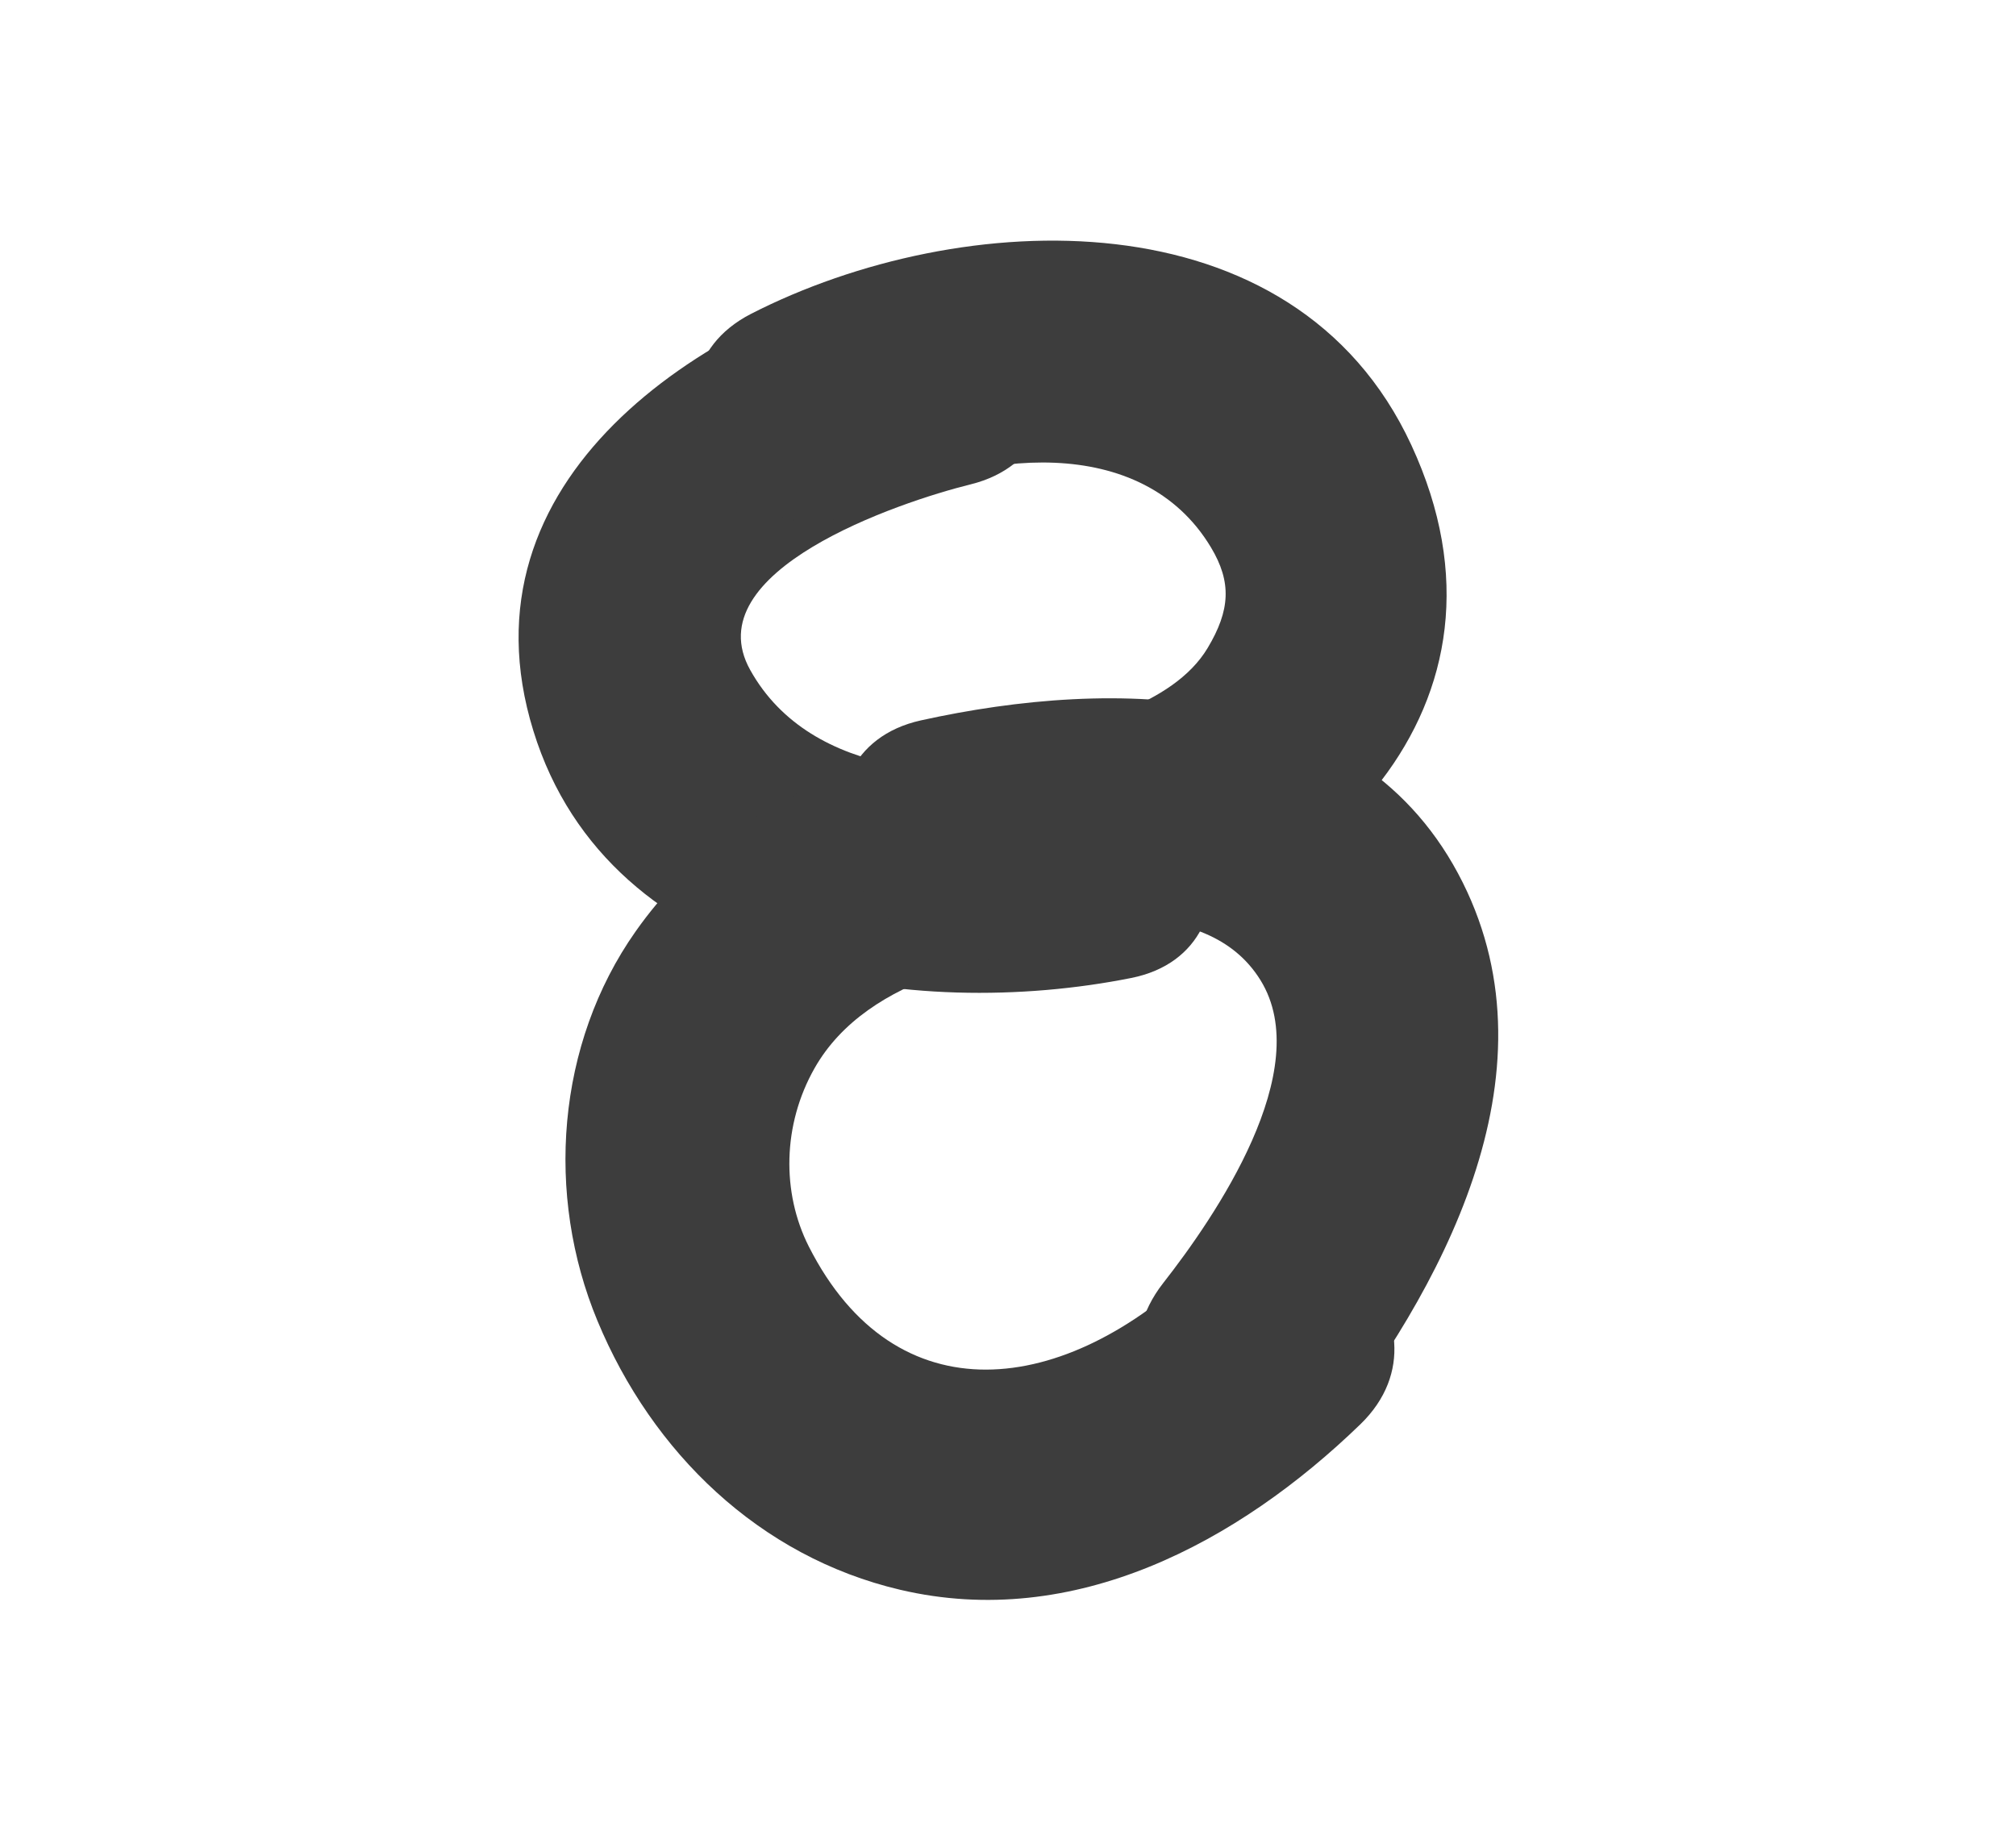 <?xml version="1.0" encoding="utf-8"?>
<!-- Generator: Adobe Illustrator 17.0.0, SVG Export Plug-In . SVG Version: 6.00 Build 0)  -->
<!DOCTYPE svg PUBLIC "-//W3C//DTD SVG 1.1//EN" "http://www.w3.org/Graphics/SVG/1.1/DTD/svg11.dtd">
<svg version="1.1" id="Calque_1" xmlns="http://www.w3.org/2000/svg" xmlns:xlink="http://www.w3.org/1999/xlink" x="0px" y="0px"
	 viewBox="0 0 13.4 12.2" enable-background="new 0 0 13.4 12.2" xml:space="preserve">
<g>
	<g>
		<g>
			<path fill="#3D3D3D" d="M6.055,1.777c-1.399,0.347-3.027,1.407-2.51,3.081C4.053,6.506,6.075,6.79,7.518,6.502
				C8.464,6.314,8.062,4.872,7.12,5.06C6.401,5.203,5.393,5.183,4.987,4.455C4.619,3.798,5.97,3.339,6.452,3.22
				C7.388,2.988,6.991,1.545,6.055,1.777L6.055,1.777z"/>
		</g>
	</g>
	<g>
		<g>
			<path fill="#3D3D3D" d="M5.748,3.378C6.505,2.991,7.59,2.874,8.049,3.639c0.139,0.232,0.128,0.418-0.022,0.669
				C7.795,4.696,7.171,4.84,6.746,4.927C5.801,5.12,6.202,6.562,7.144,6.37c1.644-0.336,3.042-1.673,2.237-3.411
				C8.6,1.273,6.383,1.375,4.993,2.086C4.134,2.526,4.891,3.817,5.748,3.378L5.748,3.378z"/>
		</g>
	</g>
	<g>
		<g>
			<path fill="#3D3D3D" d="M7.324,4.782c-1.168,0.077-2.391,0.404-3.099,1.41C3.698,6.94,3.623,7.945,3.972,8.783
				c0.363,0.873,1.075,1.566,2.011,1.786c1.157,0.272,2.249-0.316,3.059-1.1C9.736,8.797,8.677,7.74,7.984,8.411
				C7.076,9.29,5.953,9.425,5.376,8.287c-0.182-0.36-0.174-0.811,0.038-1.185c0.354-0.625,1.254-0.78,1.911-0.823
				C8.282,6.215,8.288,4.719,7.324,4.782L7.324,4.782z"/>
		</g>
	</g>
	<g>
		<g>
			<path fill="#3D3D3D" d="M6.52,6.232C7.07,6.111,8.016,5.93,8.378,6.516c0.37,0.597-0.304,1.577-0.648,2.016
				C7.144,9.283,8.195,10.35,8.788,9.59c0.789-1.01,1.576-2.435,0.935-3.722C9.051,4.518,7.4,4.507,6.122,4.789
				C5.18,4.997,5.579,6.439,6.52,6.232L6.52,6.232z"/>
		</g>
	</g>
</g>
</svg>
